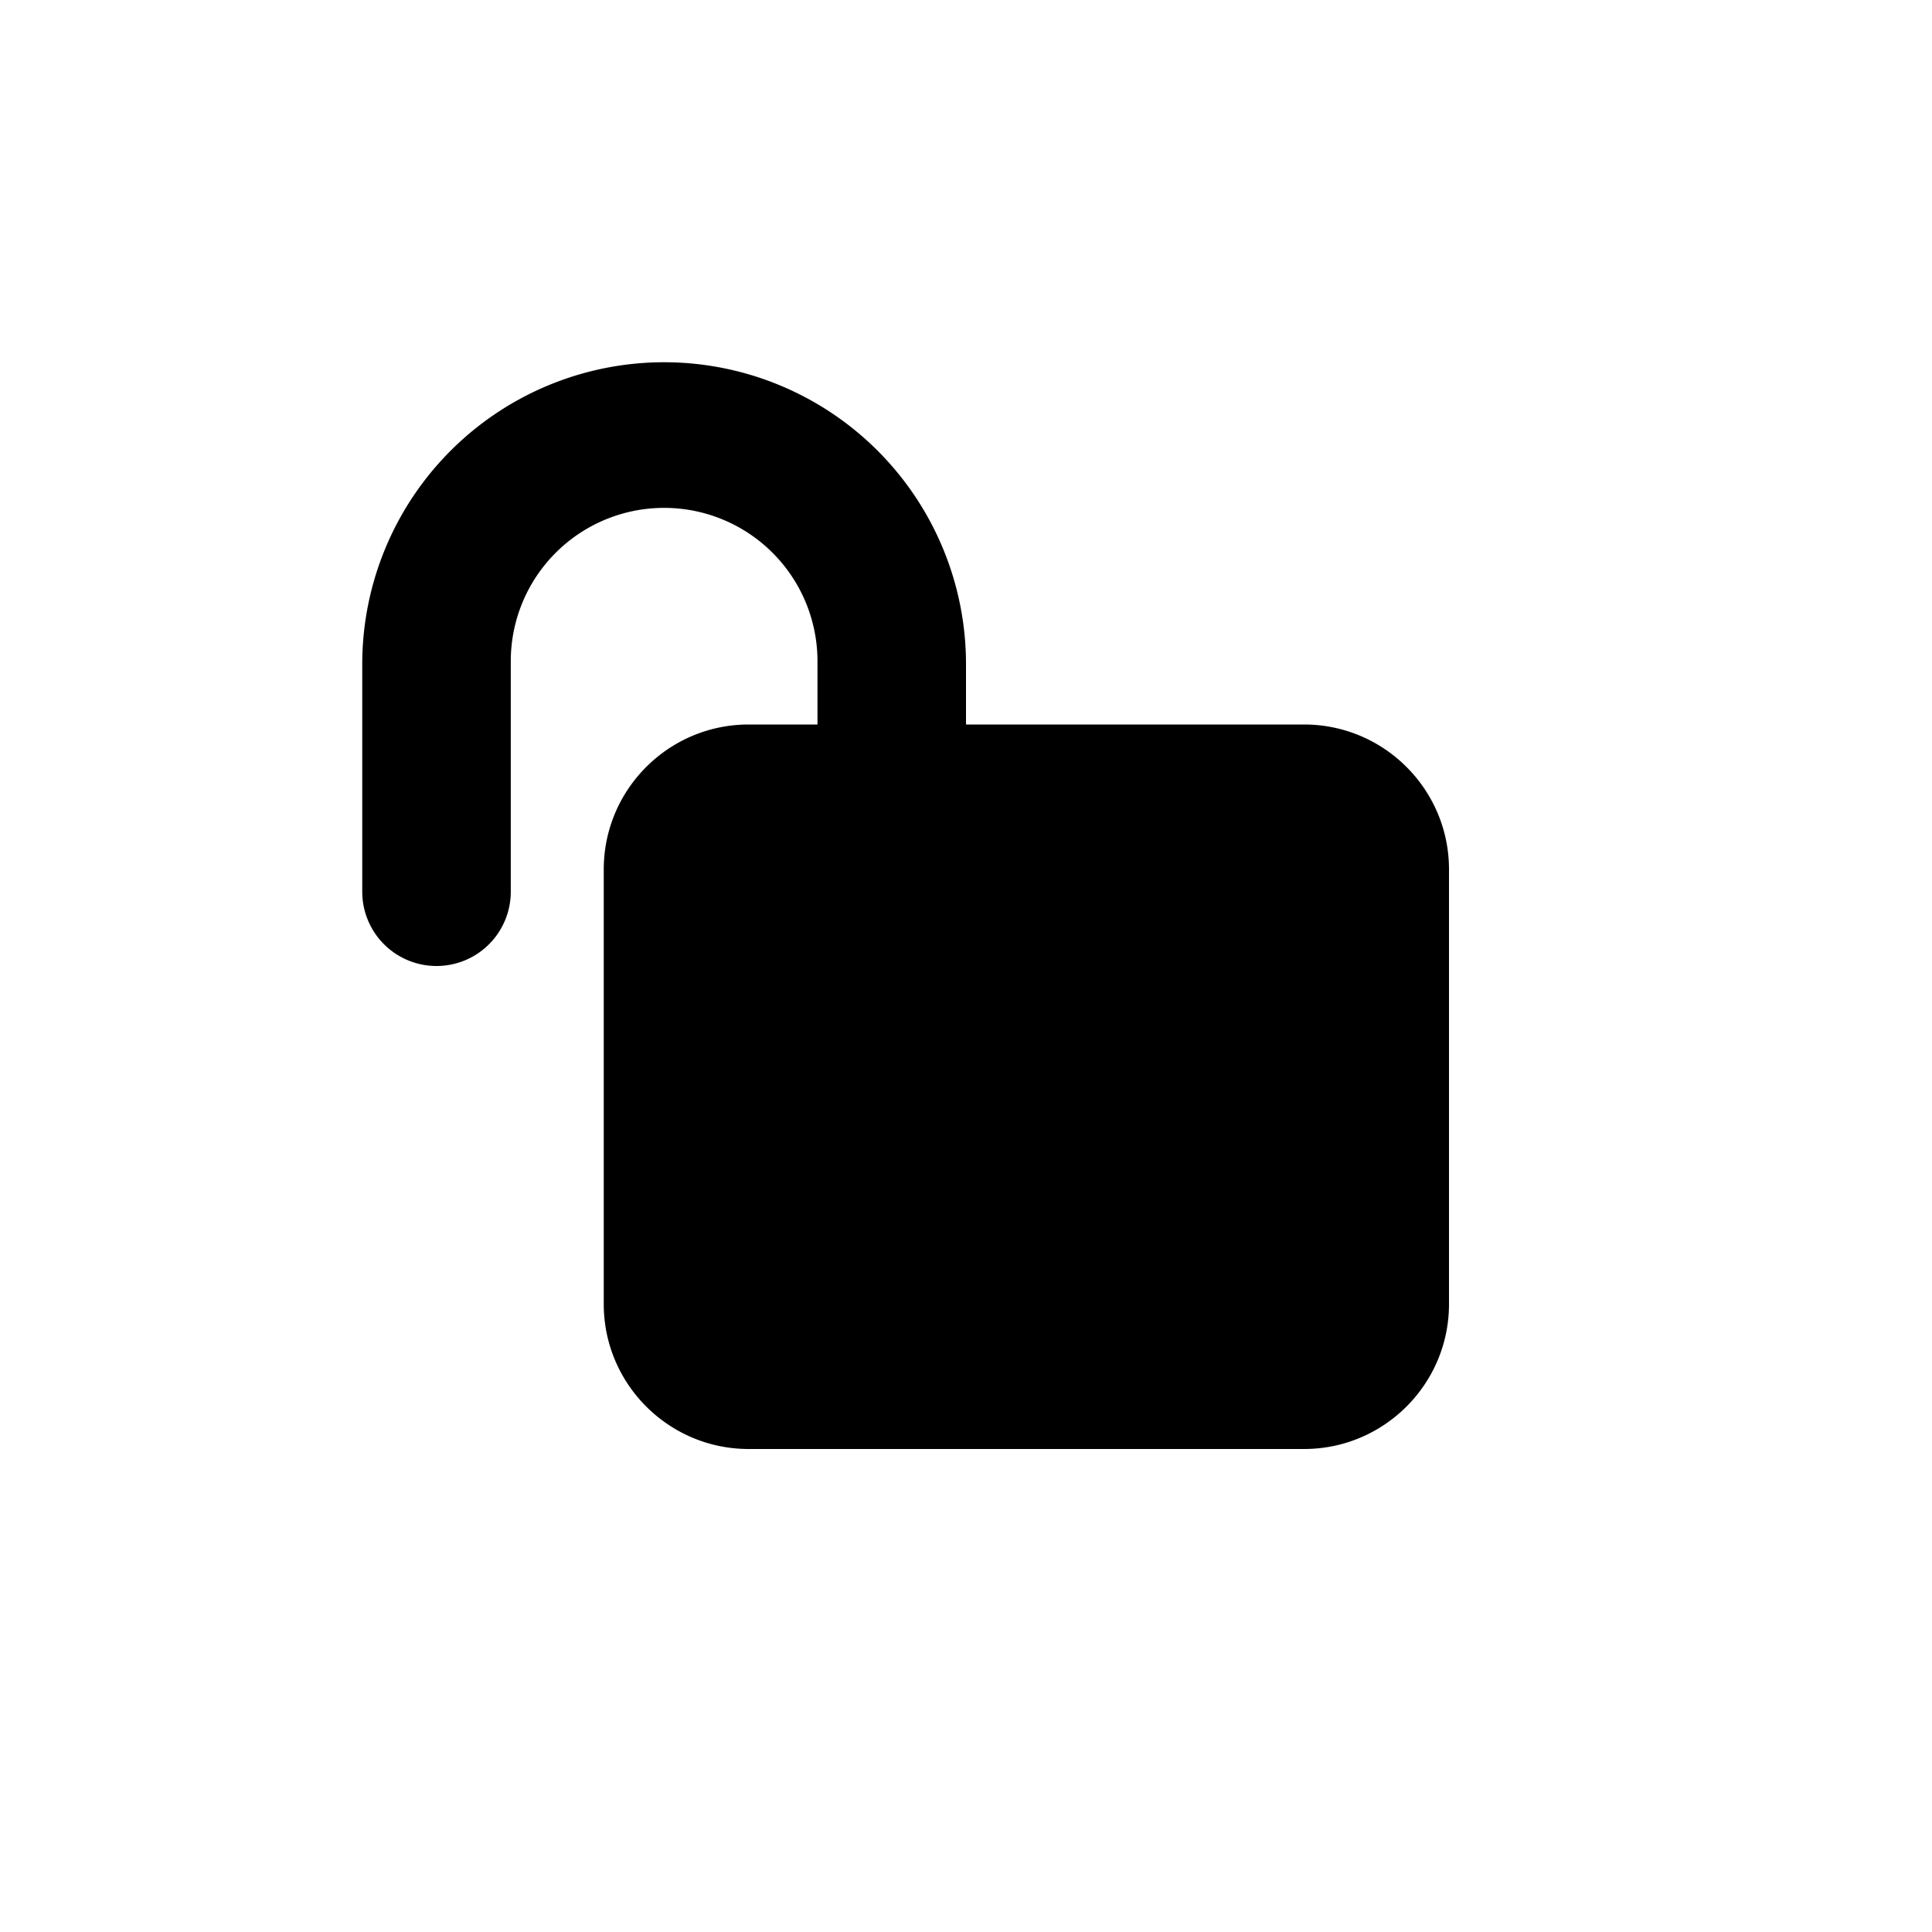 <svg width="16" height="16" xmlns="http://www.w3.org/2000/svg">
  <path d="M10.8 12H6.2c-.662 0-1.2-.538-1.2-1.2V7.2C5 6.538 5.538 6 6.2 6h.57v-.524a1.27 1.27 0 0 0-2.54 0v1.909a.615.615 0 0 1-1.23 0V5.5a2.5 2.5 0 0 1 5 0V6h2.8c.662 0 1.2.538 1.2 1.2v3.6c0 .662-.538 1.2-1.2 1.2z" fill-rule="evenodd"/>
</svg>
